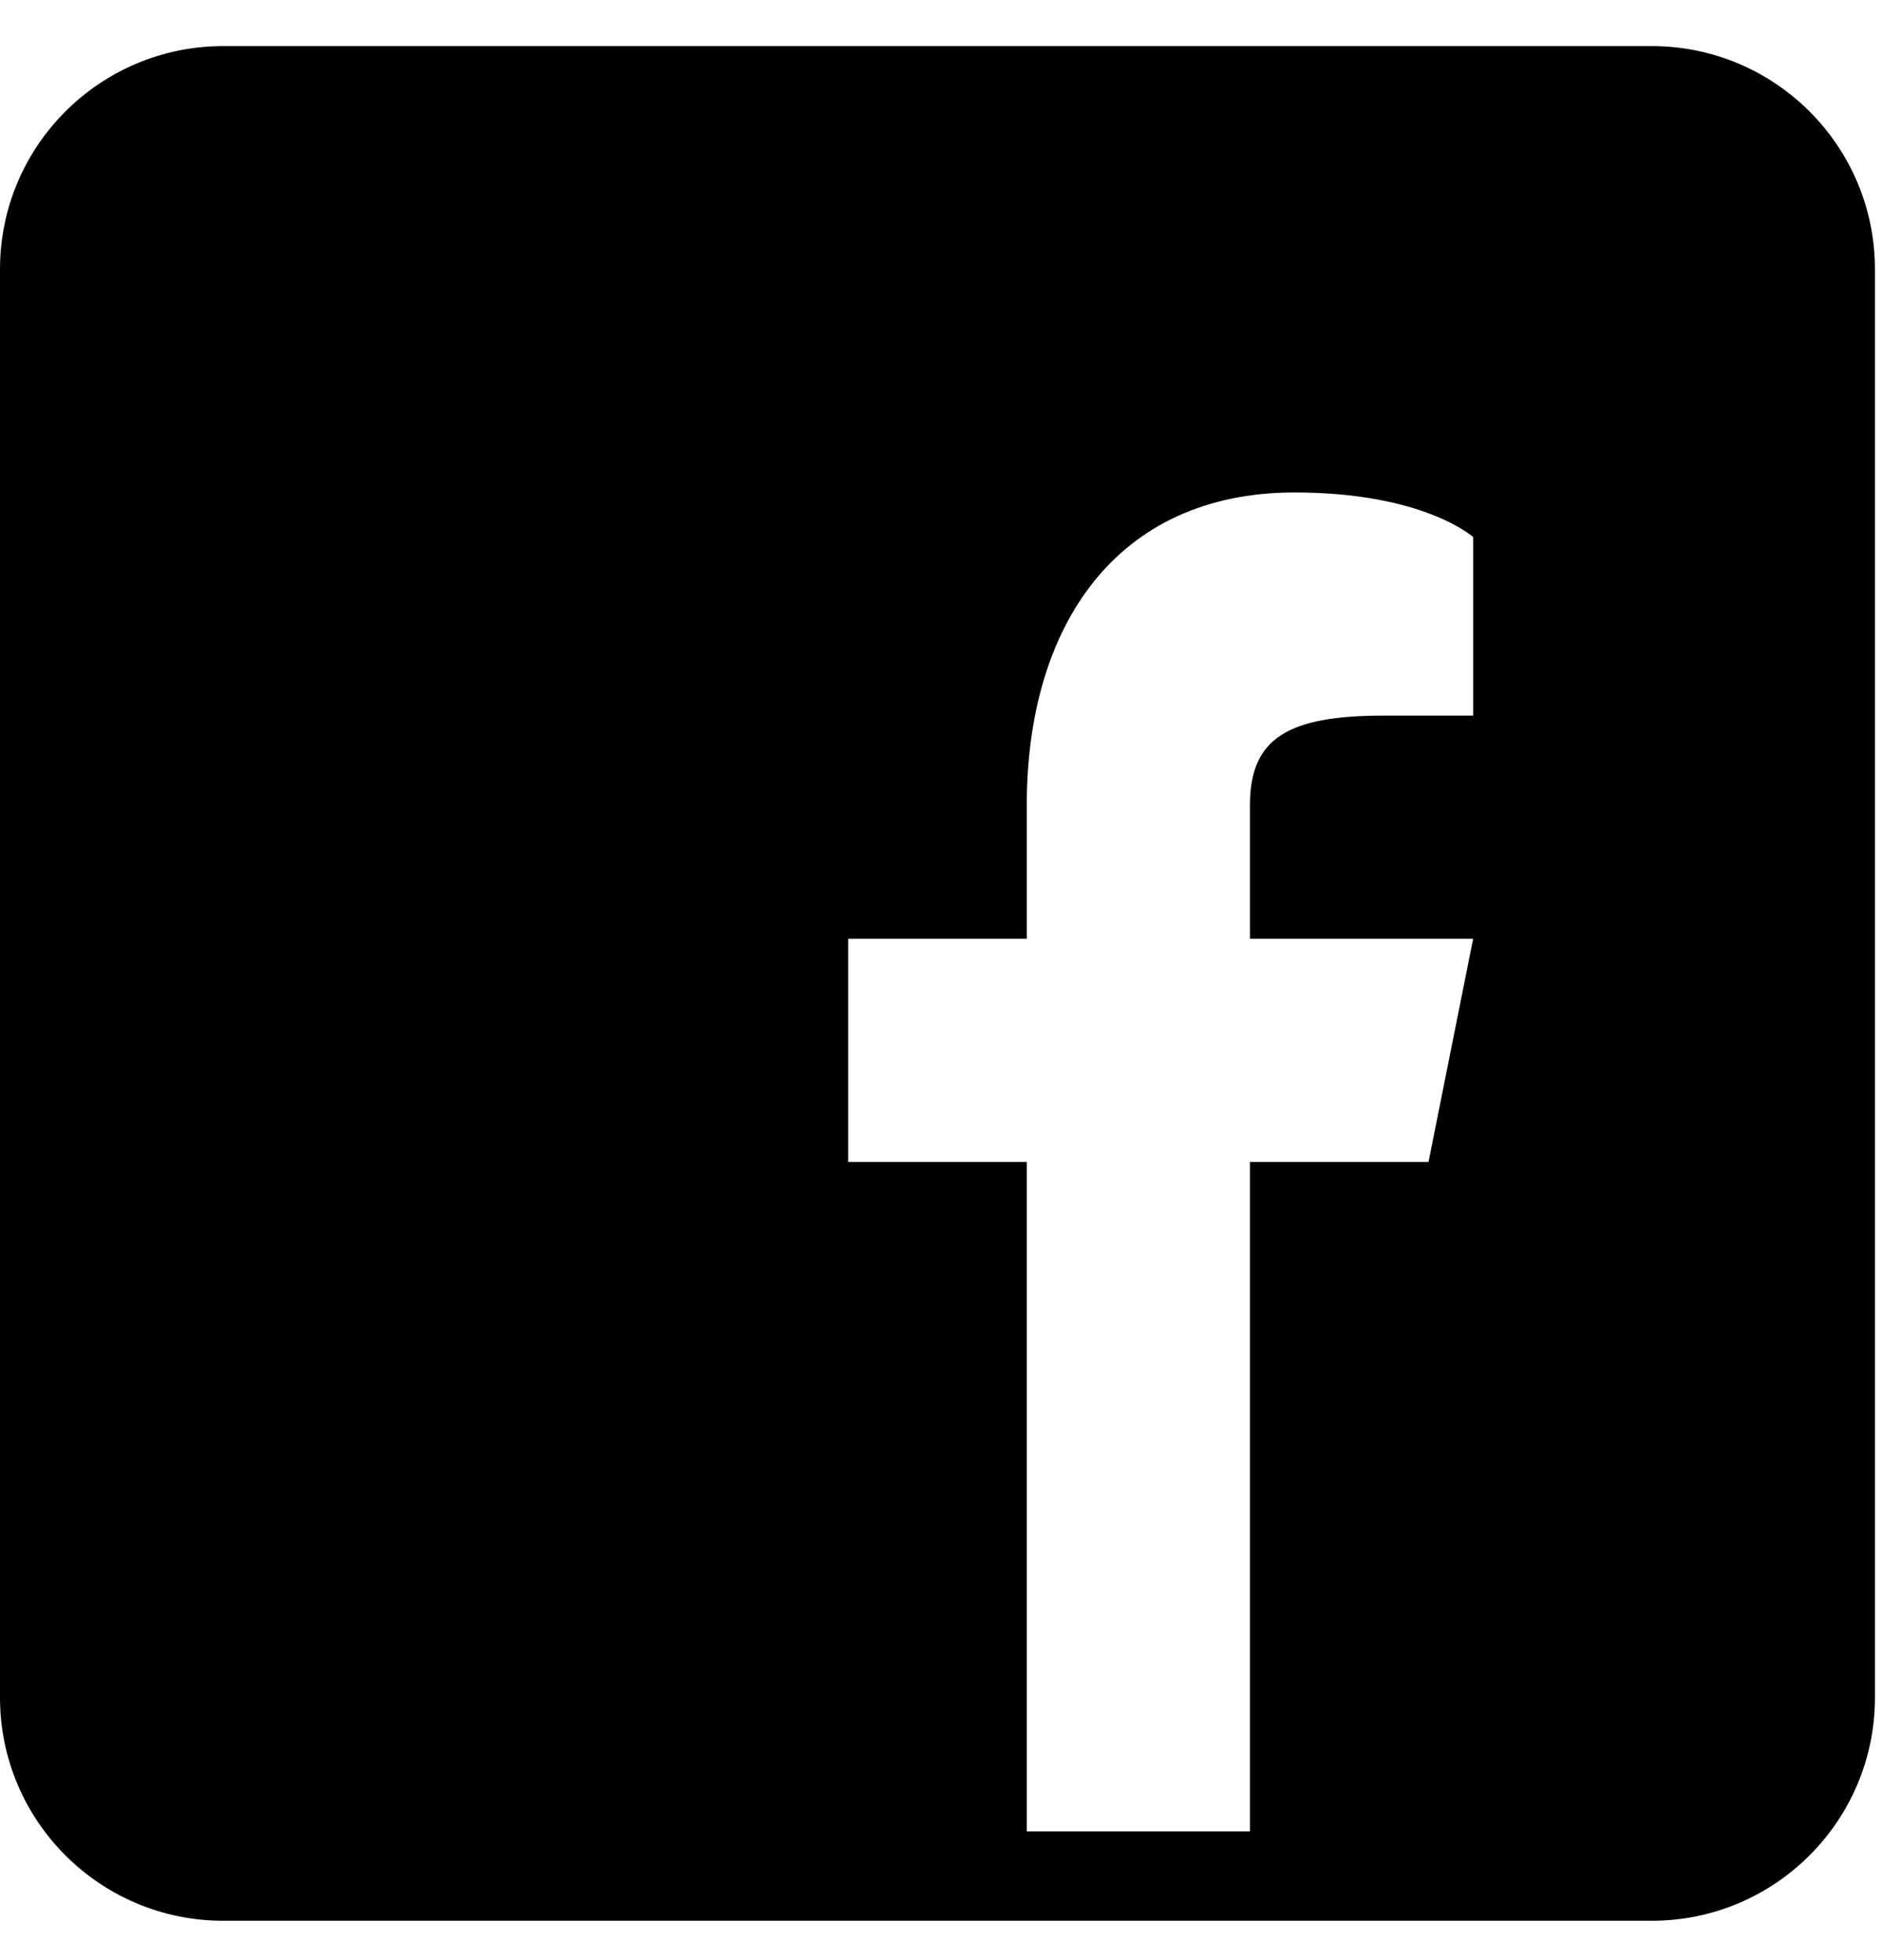 <svg width="24" height="25" viewBox="0 0 24 25" fill="none" xmlns="http://www.w3.org/2000/svg">
<path d="M21.064 0.588H2.846C1.275 0.588 0 1.863 0 3.434V21.651C0 23.223 1.275 24.498 2.846 24.498H21.064C22.635 24.498 23.91 23.223 23.91 21.651V3.434C23.91 1.863 22.635 0.588 21.064 0.588ZM18.786 9.127H17.648C16.43 9.127 15.94 9.412 15.94 10.266V11.974H18.786L18.217 14.82H15.94V23.359H13.094V14.82H10.816V11.974H13.094V10.266C13.094 7.989 14.232 6.281 16.509 6.281C18.16 6.281 18.786 6.85 18.786 6.85V9.127Z" fill="black"/>
</svg>
